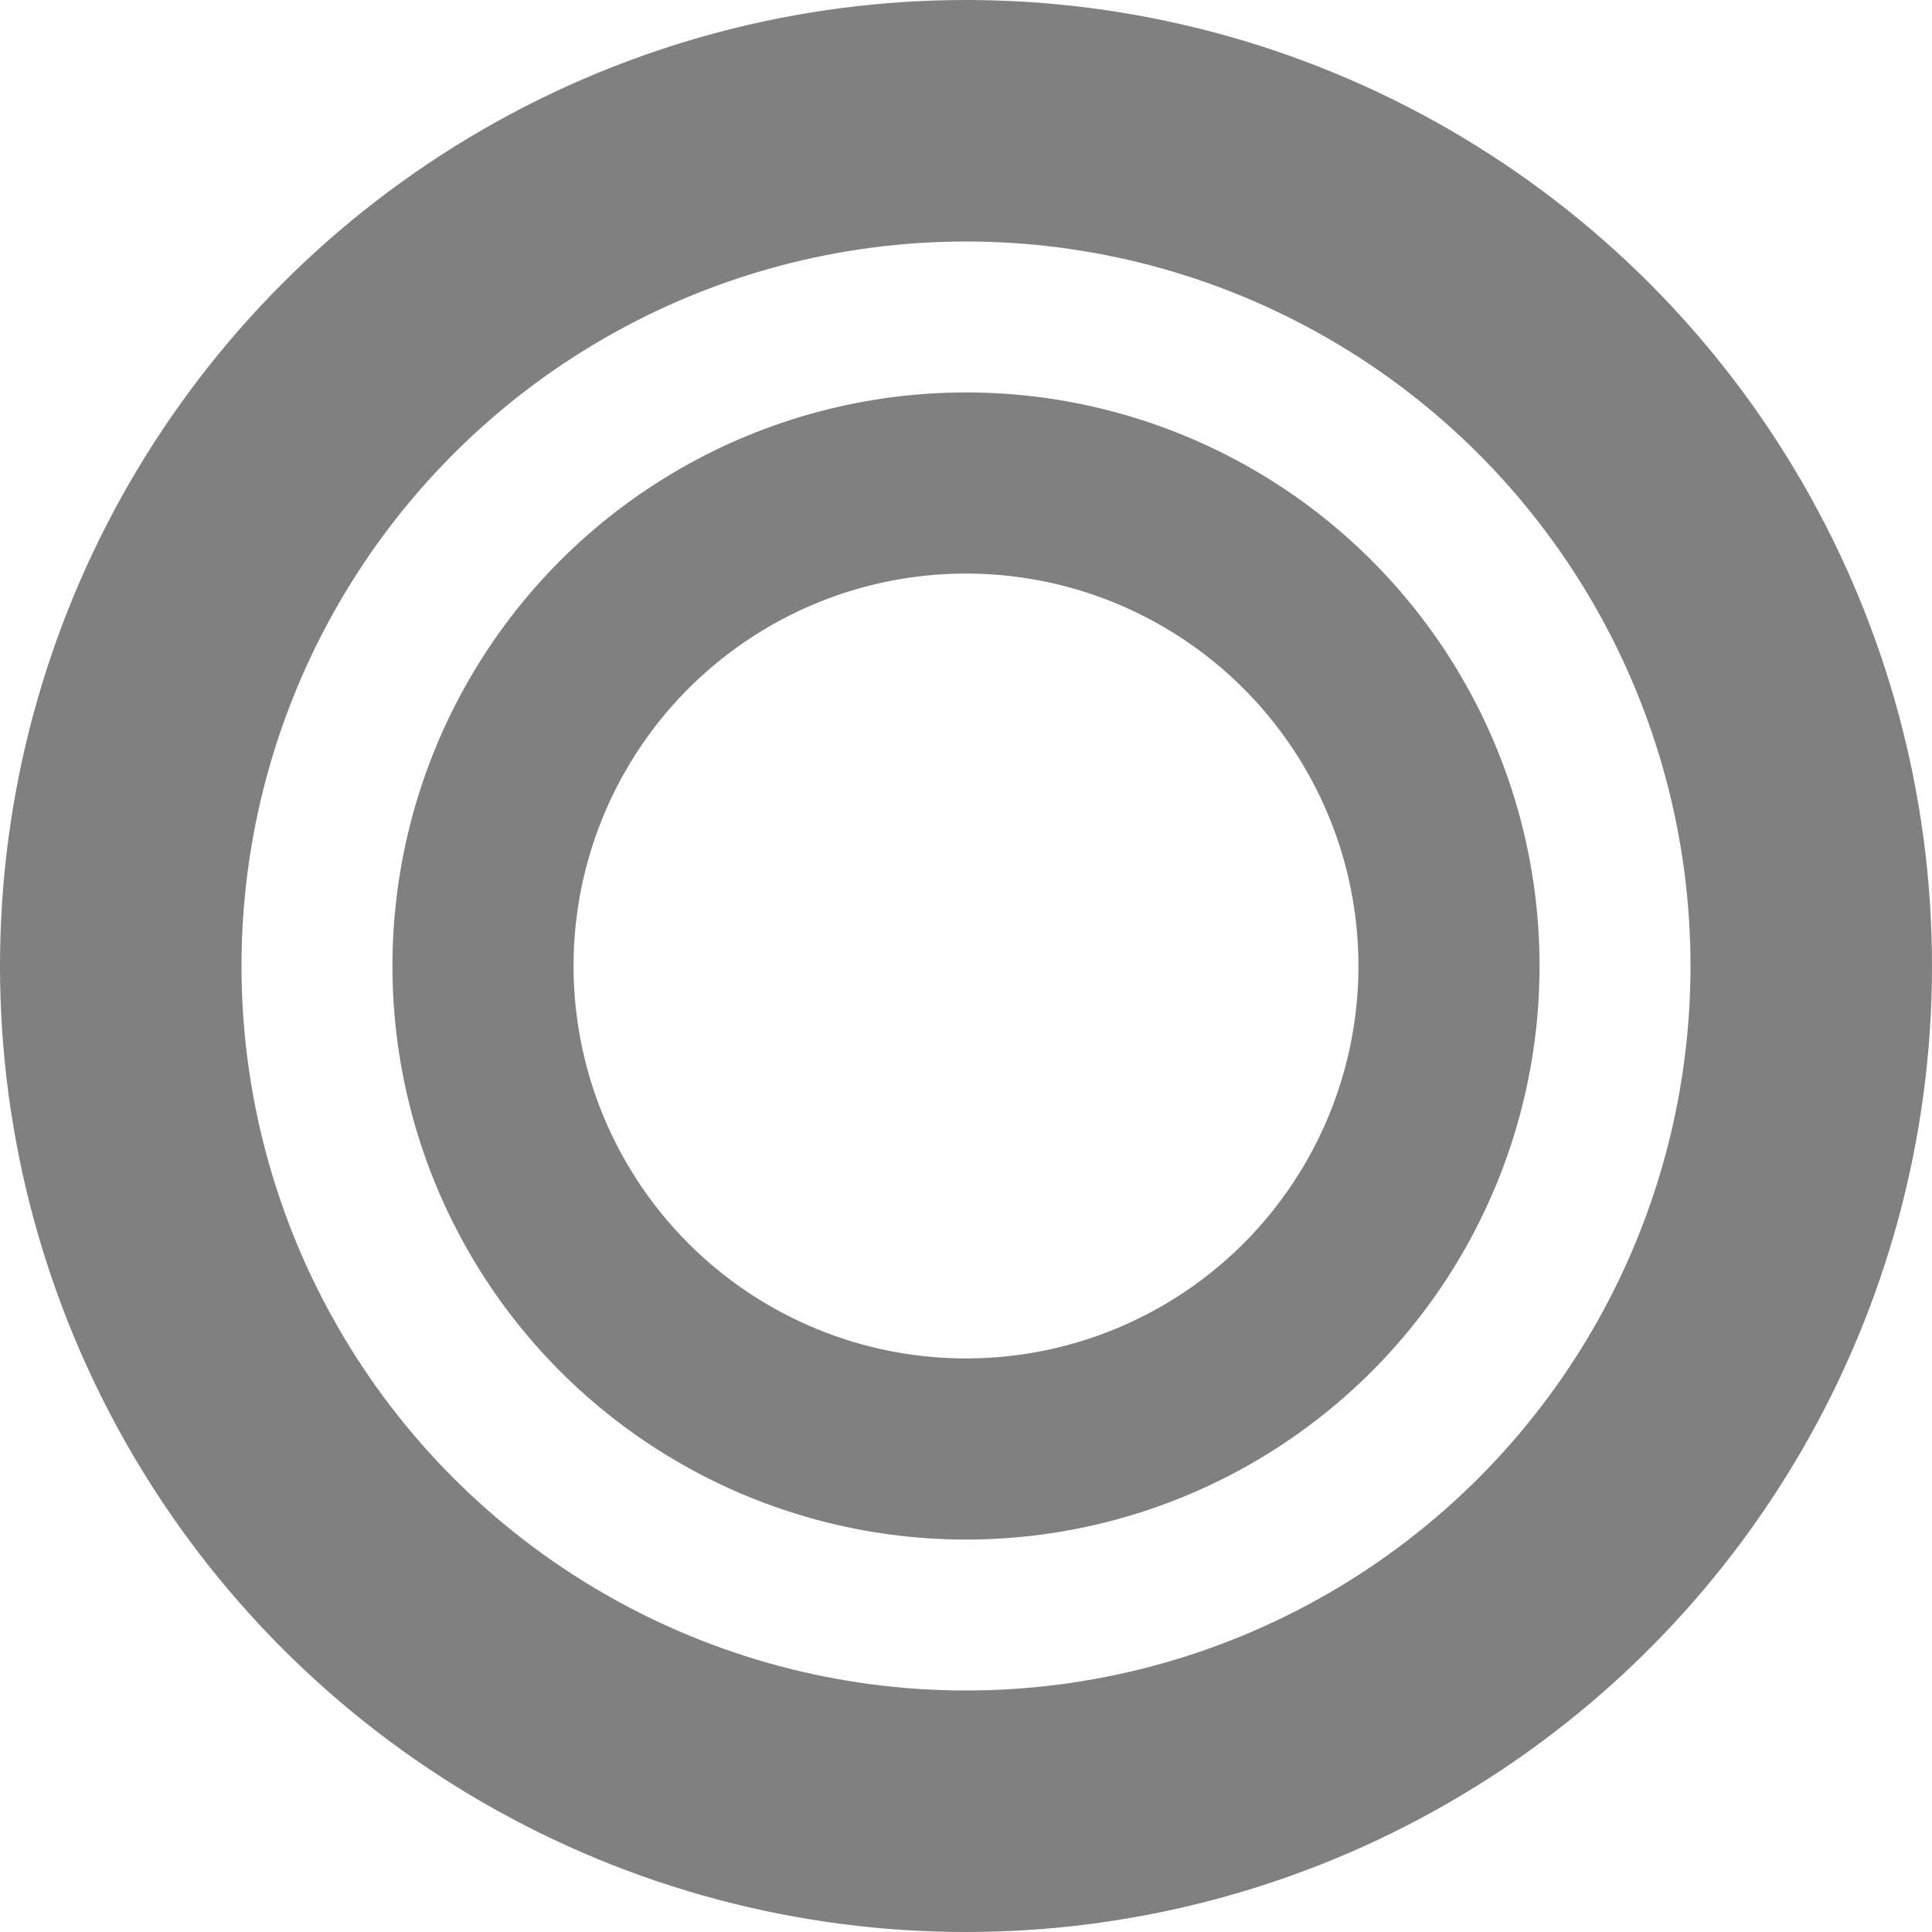 <?xml version="1.0" encoding="UTF-8"?>
<svg xmlns="http://www.w3.org/2000/svg" width="16" height="16" viewBox="0 0 16 16">
    <circle cx="8" cy="8" r="7" fill="none" stroke="rgb(128,128,128)" stroke-width="2"/>
    <circle cx="8" cy="8" r="4" fill="none" stroke="rgb(128,128,128)" stroke-width="1.5"/>
</svg>